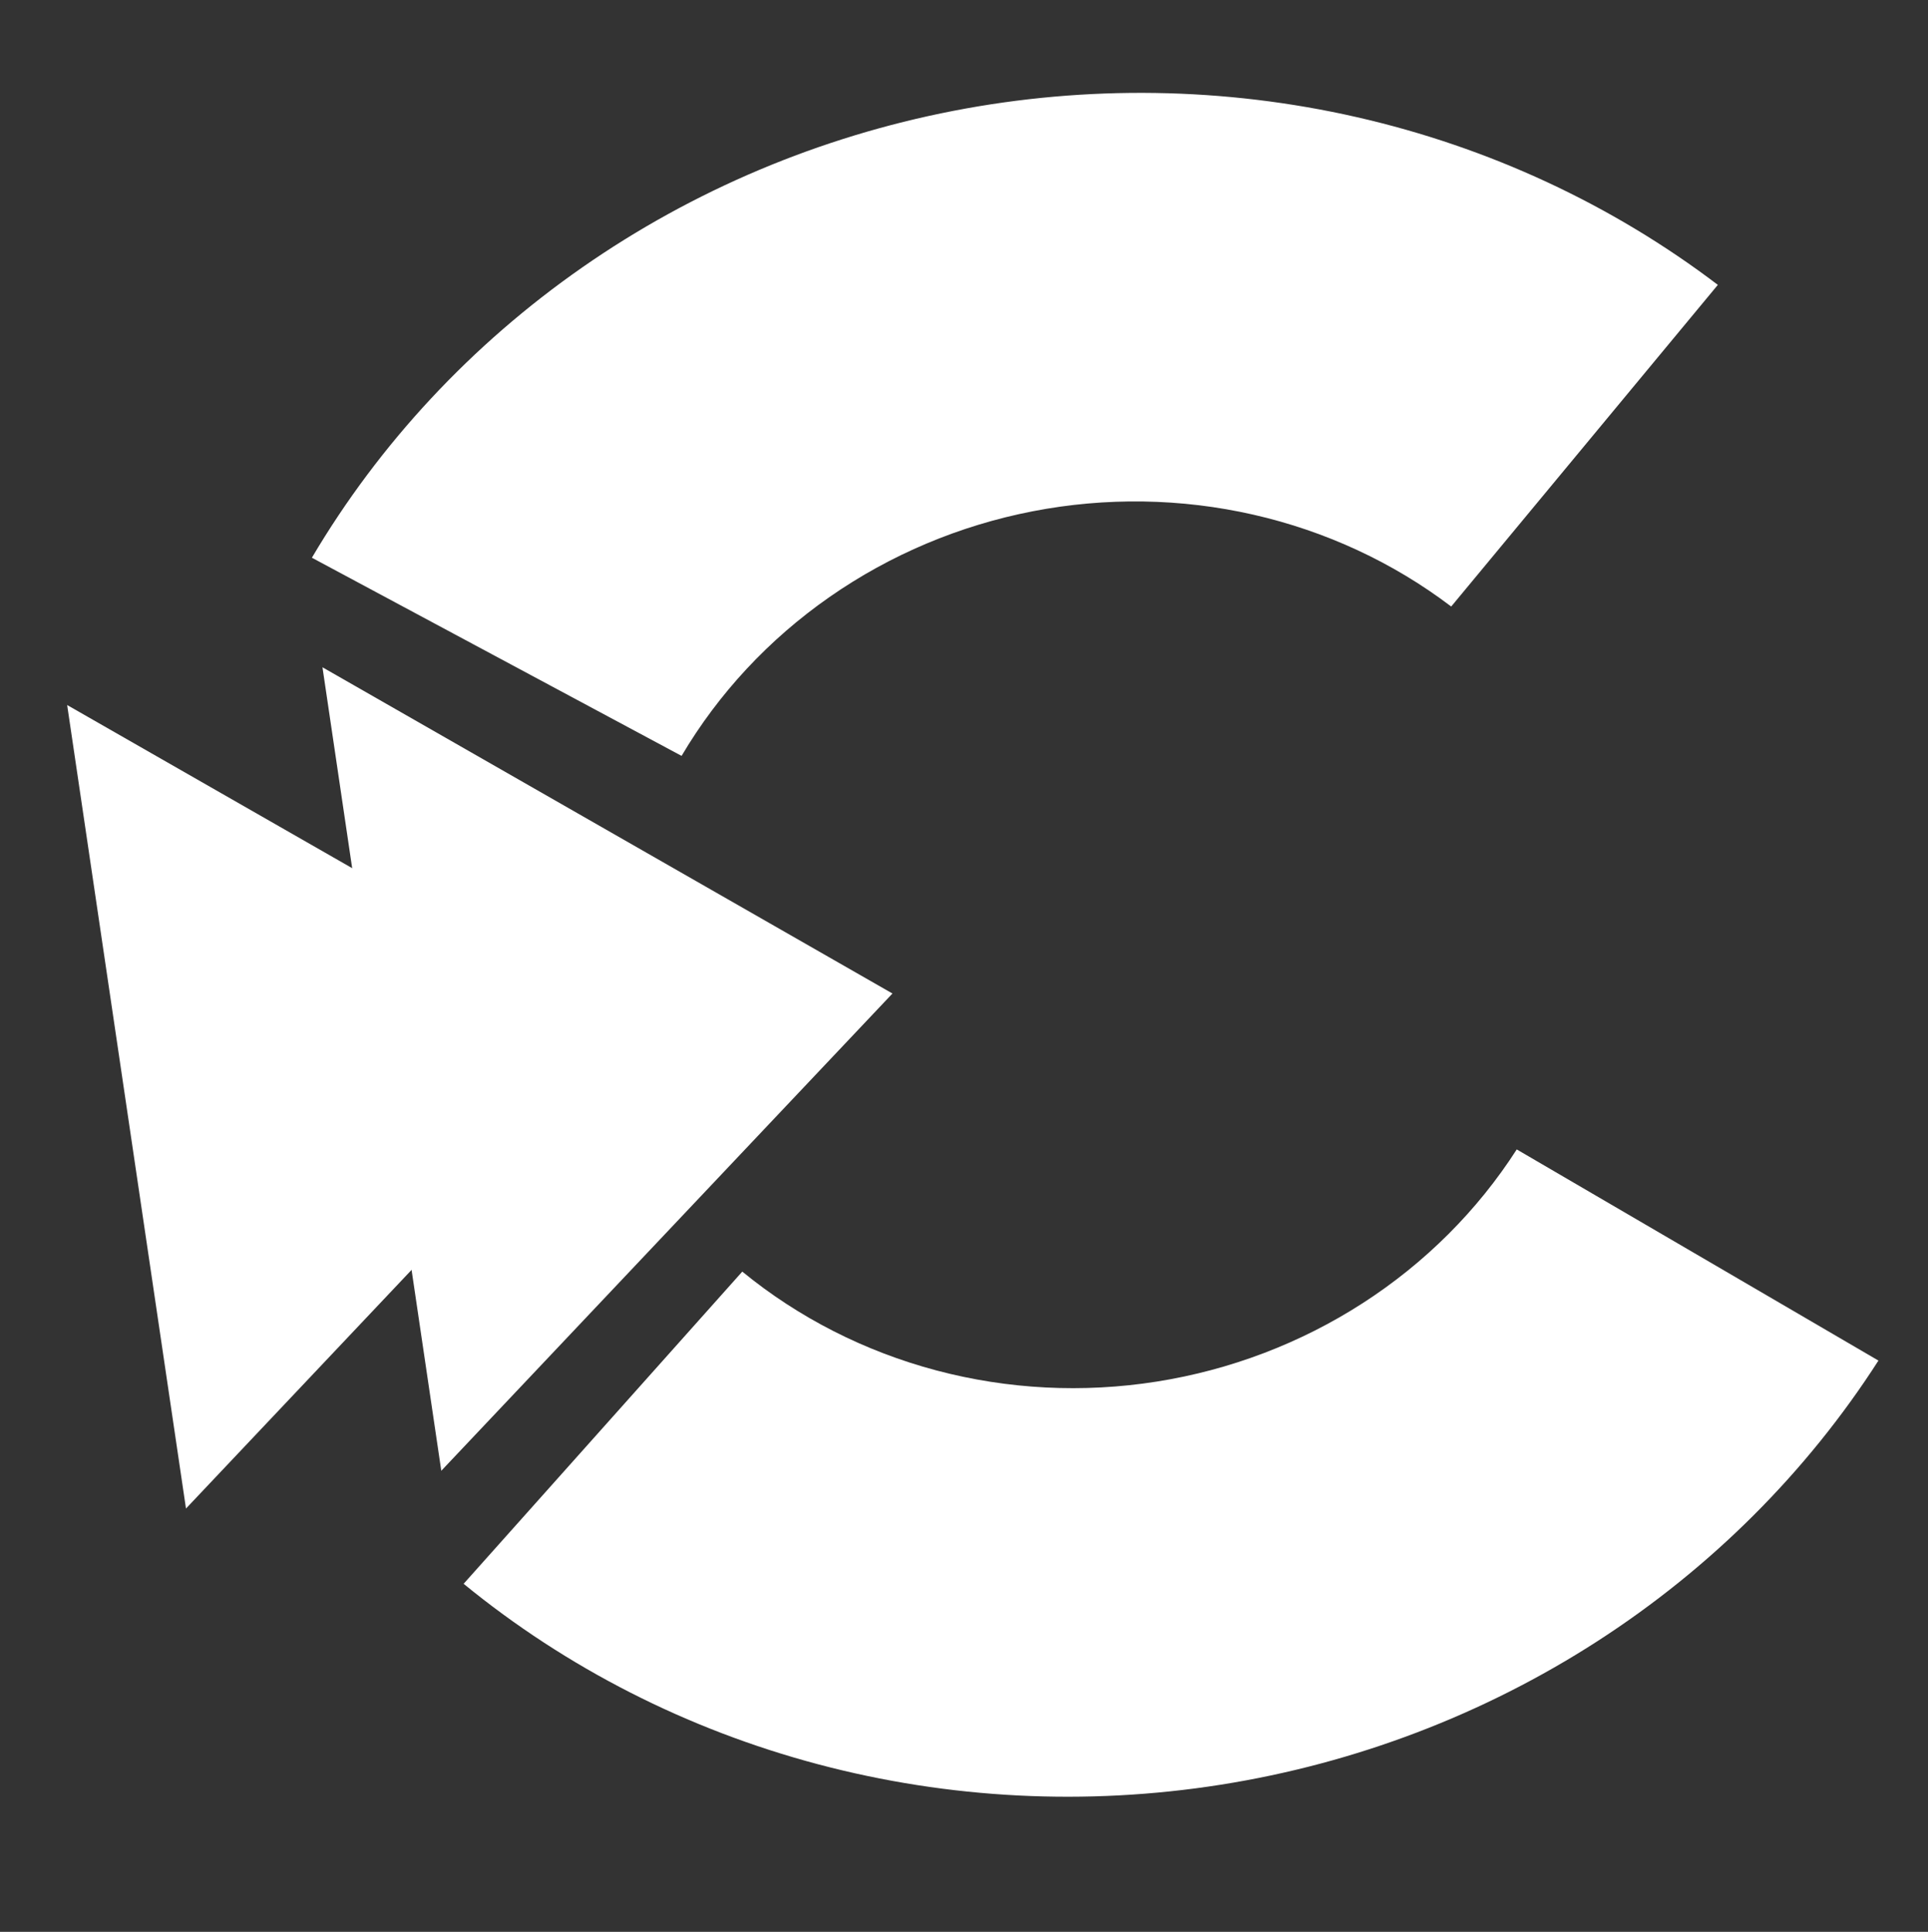 <svg width="518" height="519" viewBox="0 0 518 519" fill="none" xmlns="http://www.w3.org/2000/svg">
<rect x="0" y="0" width="518" height="519" fill="#333333" stroke="none"/>
<path d="M83.795 149.835C101.92 119.163 126.714 92.546 156.467 71.82C186.22 51.093 220.224 36.752 256.133 29.783C292.042 22.815 329.002 23.385 364.464 31.456C399.926 39.527 433.045 54.905 461.538 76.531L389.897 162.945C374.3 151.108 356.171 142.689 336.759 138.272C317.347 133.854 297.115 133.541 277.458 137.356C257.802 141.17 239.188 149.021 222.901 160.367C206.615 171.712 193.042 186.282 183.121 203.072L83.795 149.835Z" fill="white"/>
<path d="M504.684 365.523C485.405 395.549 459.62 421.286 429.107 440.959C398.594 460.631 364.079 473.771 327.944 479.472C291.808 485.172 254.912 483.299 219.8 473.979C184.687 464.66 152.194 448.117 124.562 425.491L199.431 341.621C214.557 354.007 232.343 363.062 251.564 368.164C270.784 373.265 290.981 374.291 310.762 371.17C330.542 368.05 349.436 360.857 366.138 350.088C382.841 339.32 396.956 325.231 407.509 308.795L504.684 365.523Z" fill="white"/>
<path d="M239.777 266.908L118.562 395.126L86.638 179.265L239.777 266.908Z" fill="white"/>
<path d="M171.184 277.053L49.969 405.271L18.045 189.409L171.184 277.053Z" fill="white"/>
</svg>
